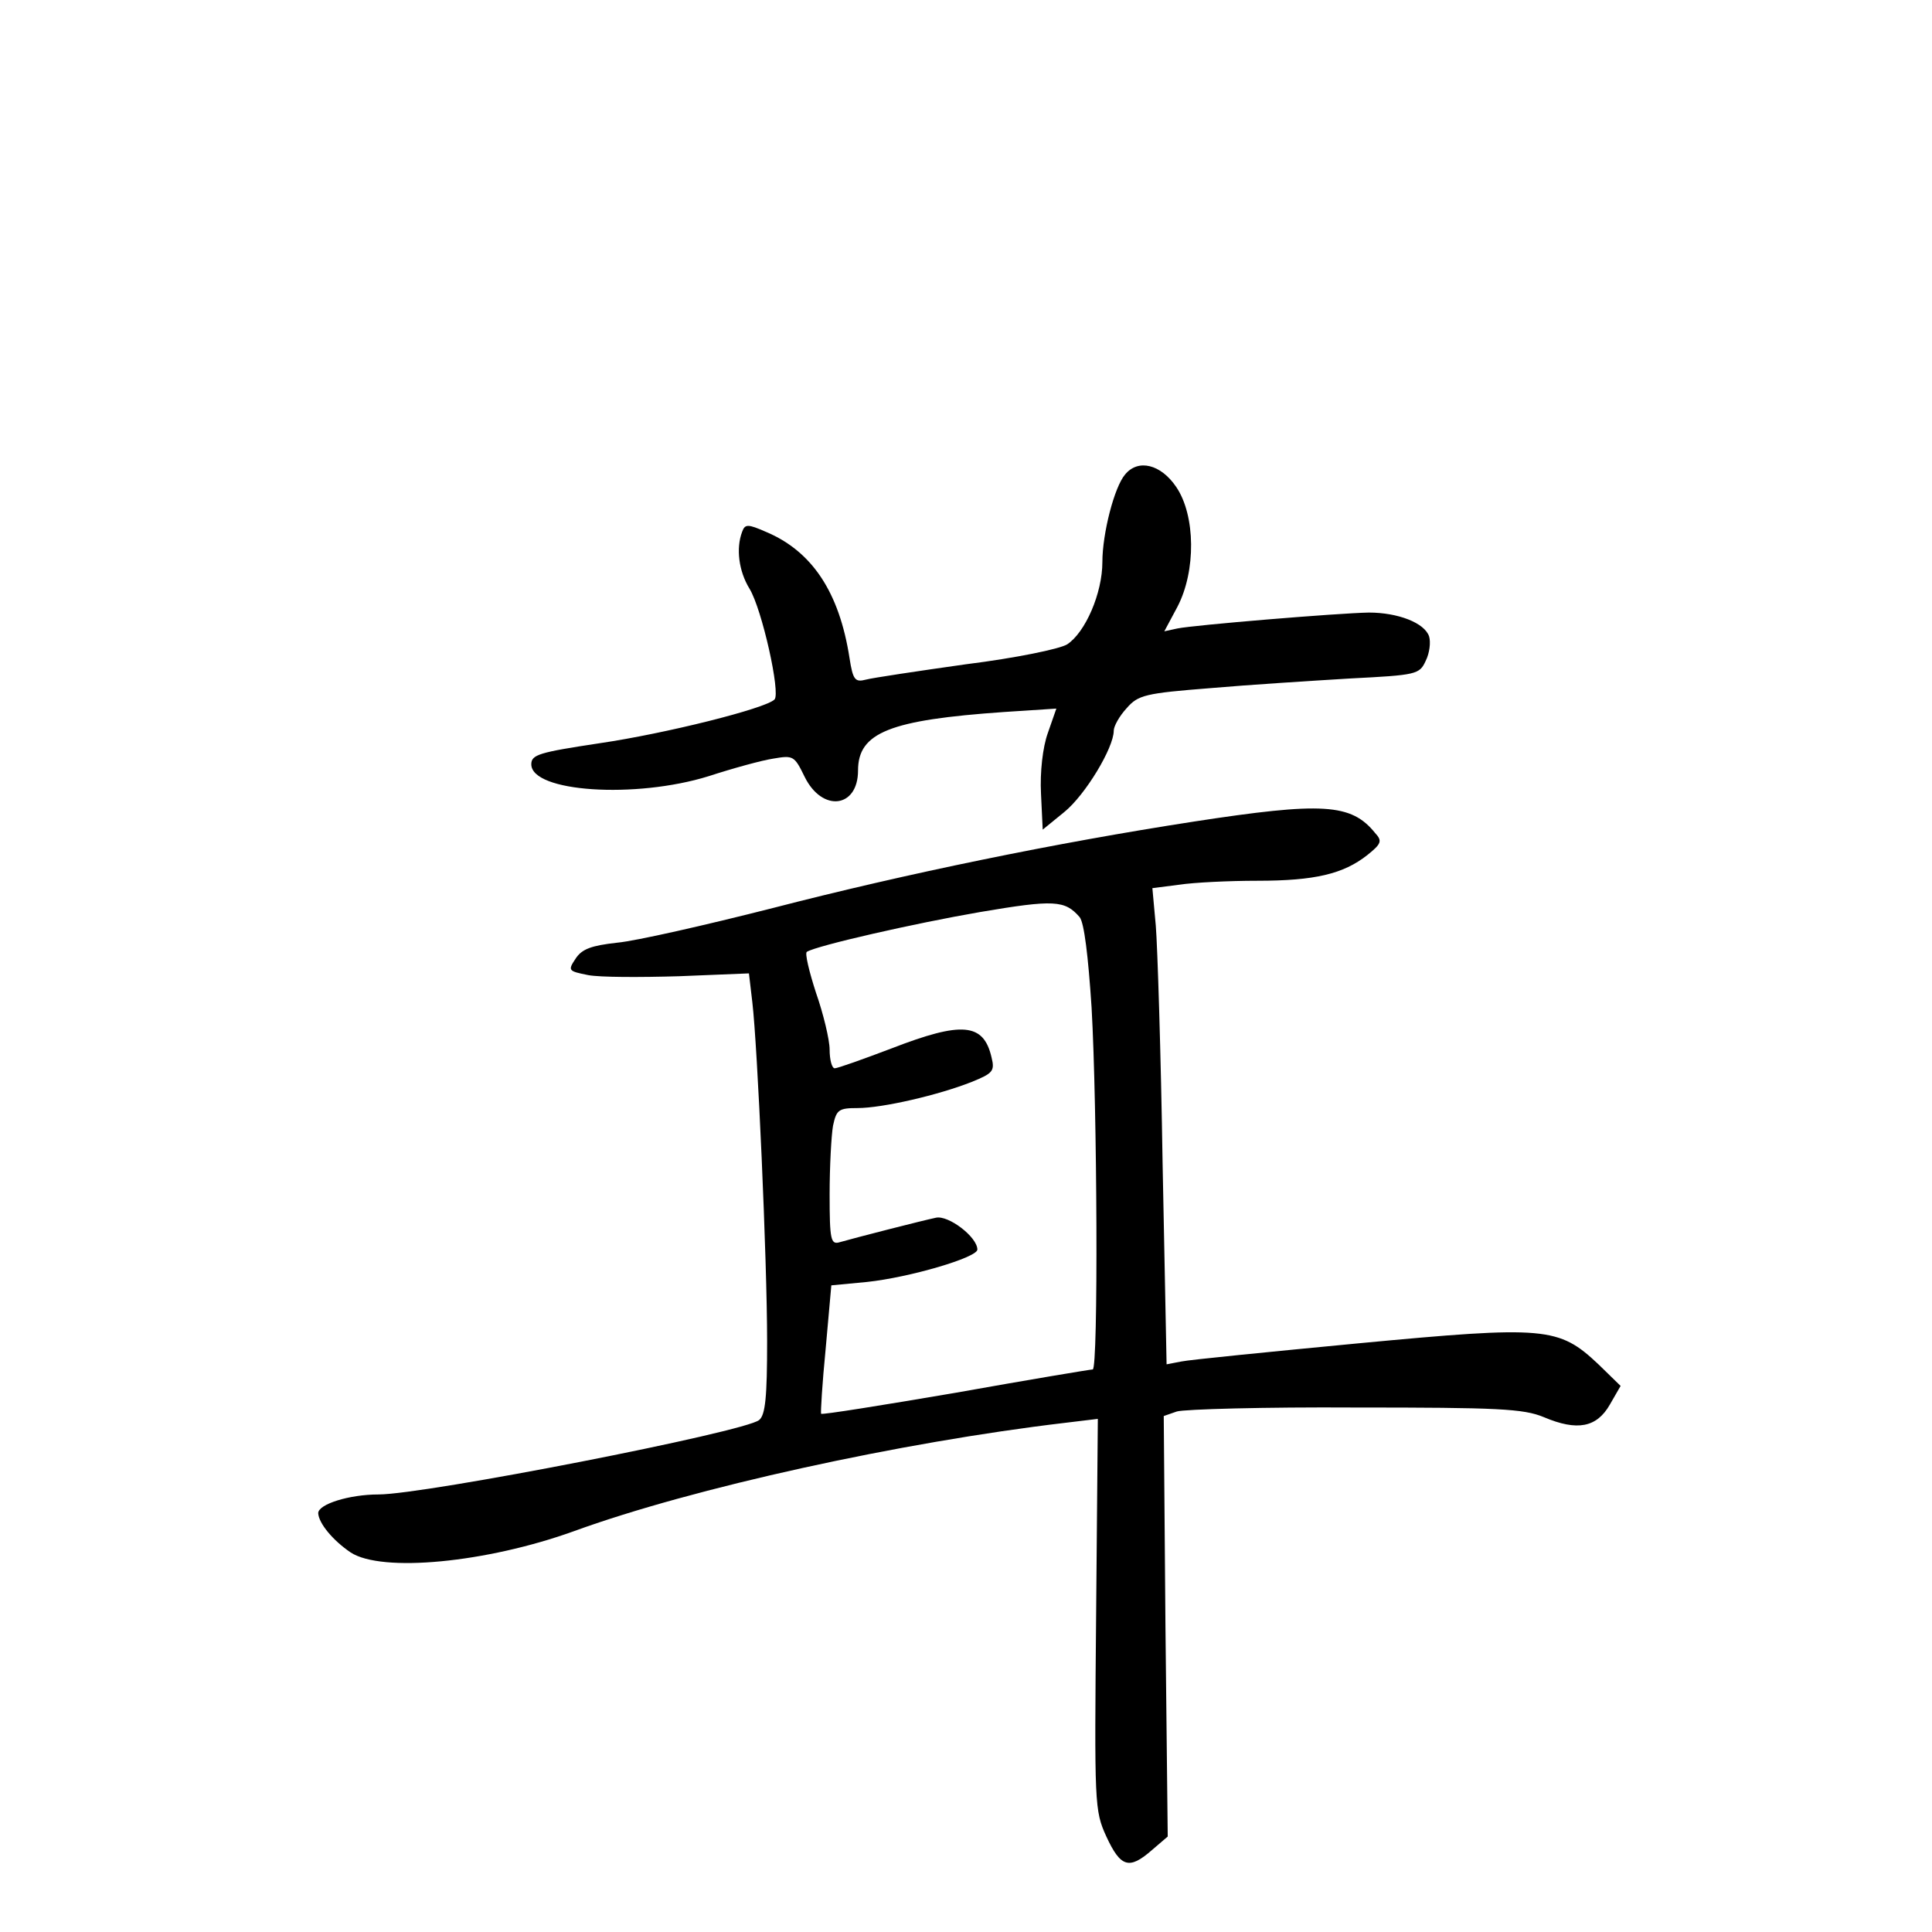 <?xml version="1.0" standalone="no"?>
<!DOCTYPE svg PUBLIC "-//W3C//DTD SVG 20010904//EN"
 "http://www.w3.org/TR/2001/REC-SVG-20010904/DTD/svg10.dtd">
<svg version="1.0" xmlns="http://www.w3.org/2000/svg"
 width="340pt" height="340pt" viewBox="0 0 340 340"
 preserveAspectRatio="xMidYMid meet">
<g transform="translate(0,340) scale(0.1,-0.1)"
fill="#000000" stroke="none">
<path d="M1980 2565 c-19 -22 -40 -104 -40 -154 0 -55 -30 -124 -62 -145 -13
-8 -90 -24 -178 -35 -85 -12 -165 -24 -176 -27 -19 -5 -23 -1 -29 38 -18 116
-66 188 -147 222 -32 14 -37 14 -42 0 -11 -29 -6 -69 13 -100 22 -36 55 -184
44 -195 -16 -16 -192 -60 -308 -77 -106 -16 -120 -20 -120 -37 0 -49 183 -61
312 -21 43 14 94 28 114 31 35 6 37 5 55 -32 31 -63 94 -55 94 11 0 67 56 89
257 103 l92 6 -15 -43 c-9 -25 -14 -69 -12 -107 l3 -63 38 31 c37 30 87 113
87 143 0 8 10 26 23 40 20 23 33 26 147 35 69 6 180 13 246 17 117 6 122 7
133 31 7 14 9 33 6 43 -8 24 -55 42 -106 42 -55 -1 -308 -22 -337 -28 l-23 -5
23 43 c33 63 32 161 -2 211 -27 40 -67 50 -90 22z"/>
<path d="M2100 1954 c-240 -37 -504 -91 -740 -152 -118 -30 -241 -58 -274 -61
-45 -5 -62 -11 -73 -28 -14 -21 -13 -22 22 -29 21 -4 92 -4 160 -2 l123 5 6
-51 c9 -76 26 -453 26 -597 0 -97 -3 -129 -14 -138 -25 -21 -588 -131 -670
-131 -51 0 -106 -17 -106 -33 1 -18 26 -48 57 -69 55 -36 239 -18 392 37 211
77 577 157 865 191 l58 7 -3 -344 c-3 -335 -3 -345 18 -391 25 -54 40 -59 80
-24 l28 24 -4 370 -3 370 23 8 c13 4 155 8 314 7 251 0 296 -2 332 -17 59 -25
93 -18 116 22 l19 33 -39 38 c-70 66 -93 68 -422 37 -157 -15 -298 -29 -312
-32 l-26 -5 -7 353 c-3 194 -9 383 -12 419 l-6 66 47 6 c26 4 88 7 138 7 101
0 151 12 193 45 25 20 27 25 14 39 -42 52 -92 55 -320 20z m-200 -168 c8 -10
15 -68 21 -159 10 -175 12 -637 2 -637 -4 0 -112 -18 -241 -41 -129 -22 -235
-39 -237 -37 -1 2 2 53 8 114 l10 112 63 6 c75 8 194 43 194 57 0 22 -51 61
-73 56 -24 -5 -141 -35 -169 -43 -16 -5 -18 4 -18 84 0 49 3 104 6 121 6 28
10 31 43 31 44 0 143 23 201 46 37 15 41 19 35 43 -14 61 -52 64 -176 16 -50
-19 -95 -35 -100 -35 -5 0 -9 15 -9 33 0 17 -11 63 -24 100 -12 37 -20 70 -16
72 18 11 189 50 305 70 130 22 149 21 175 -9z"/>
</g>
</svg>
